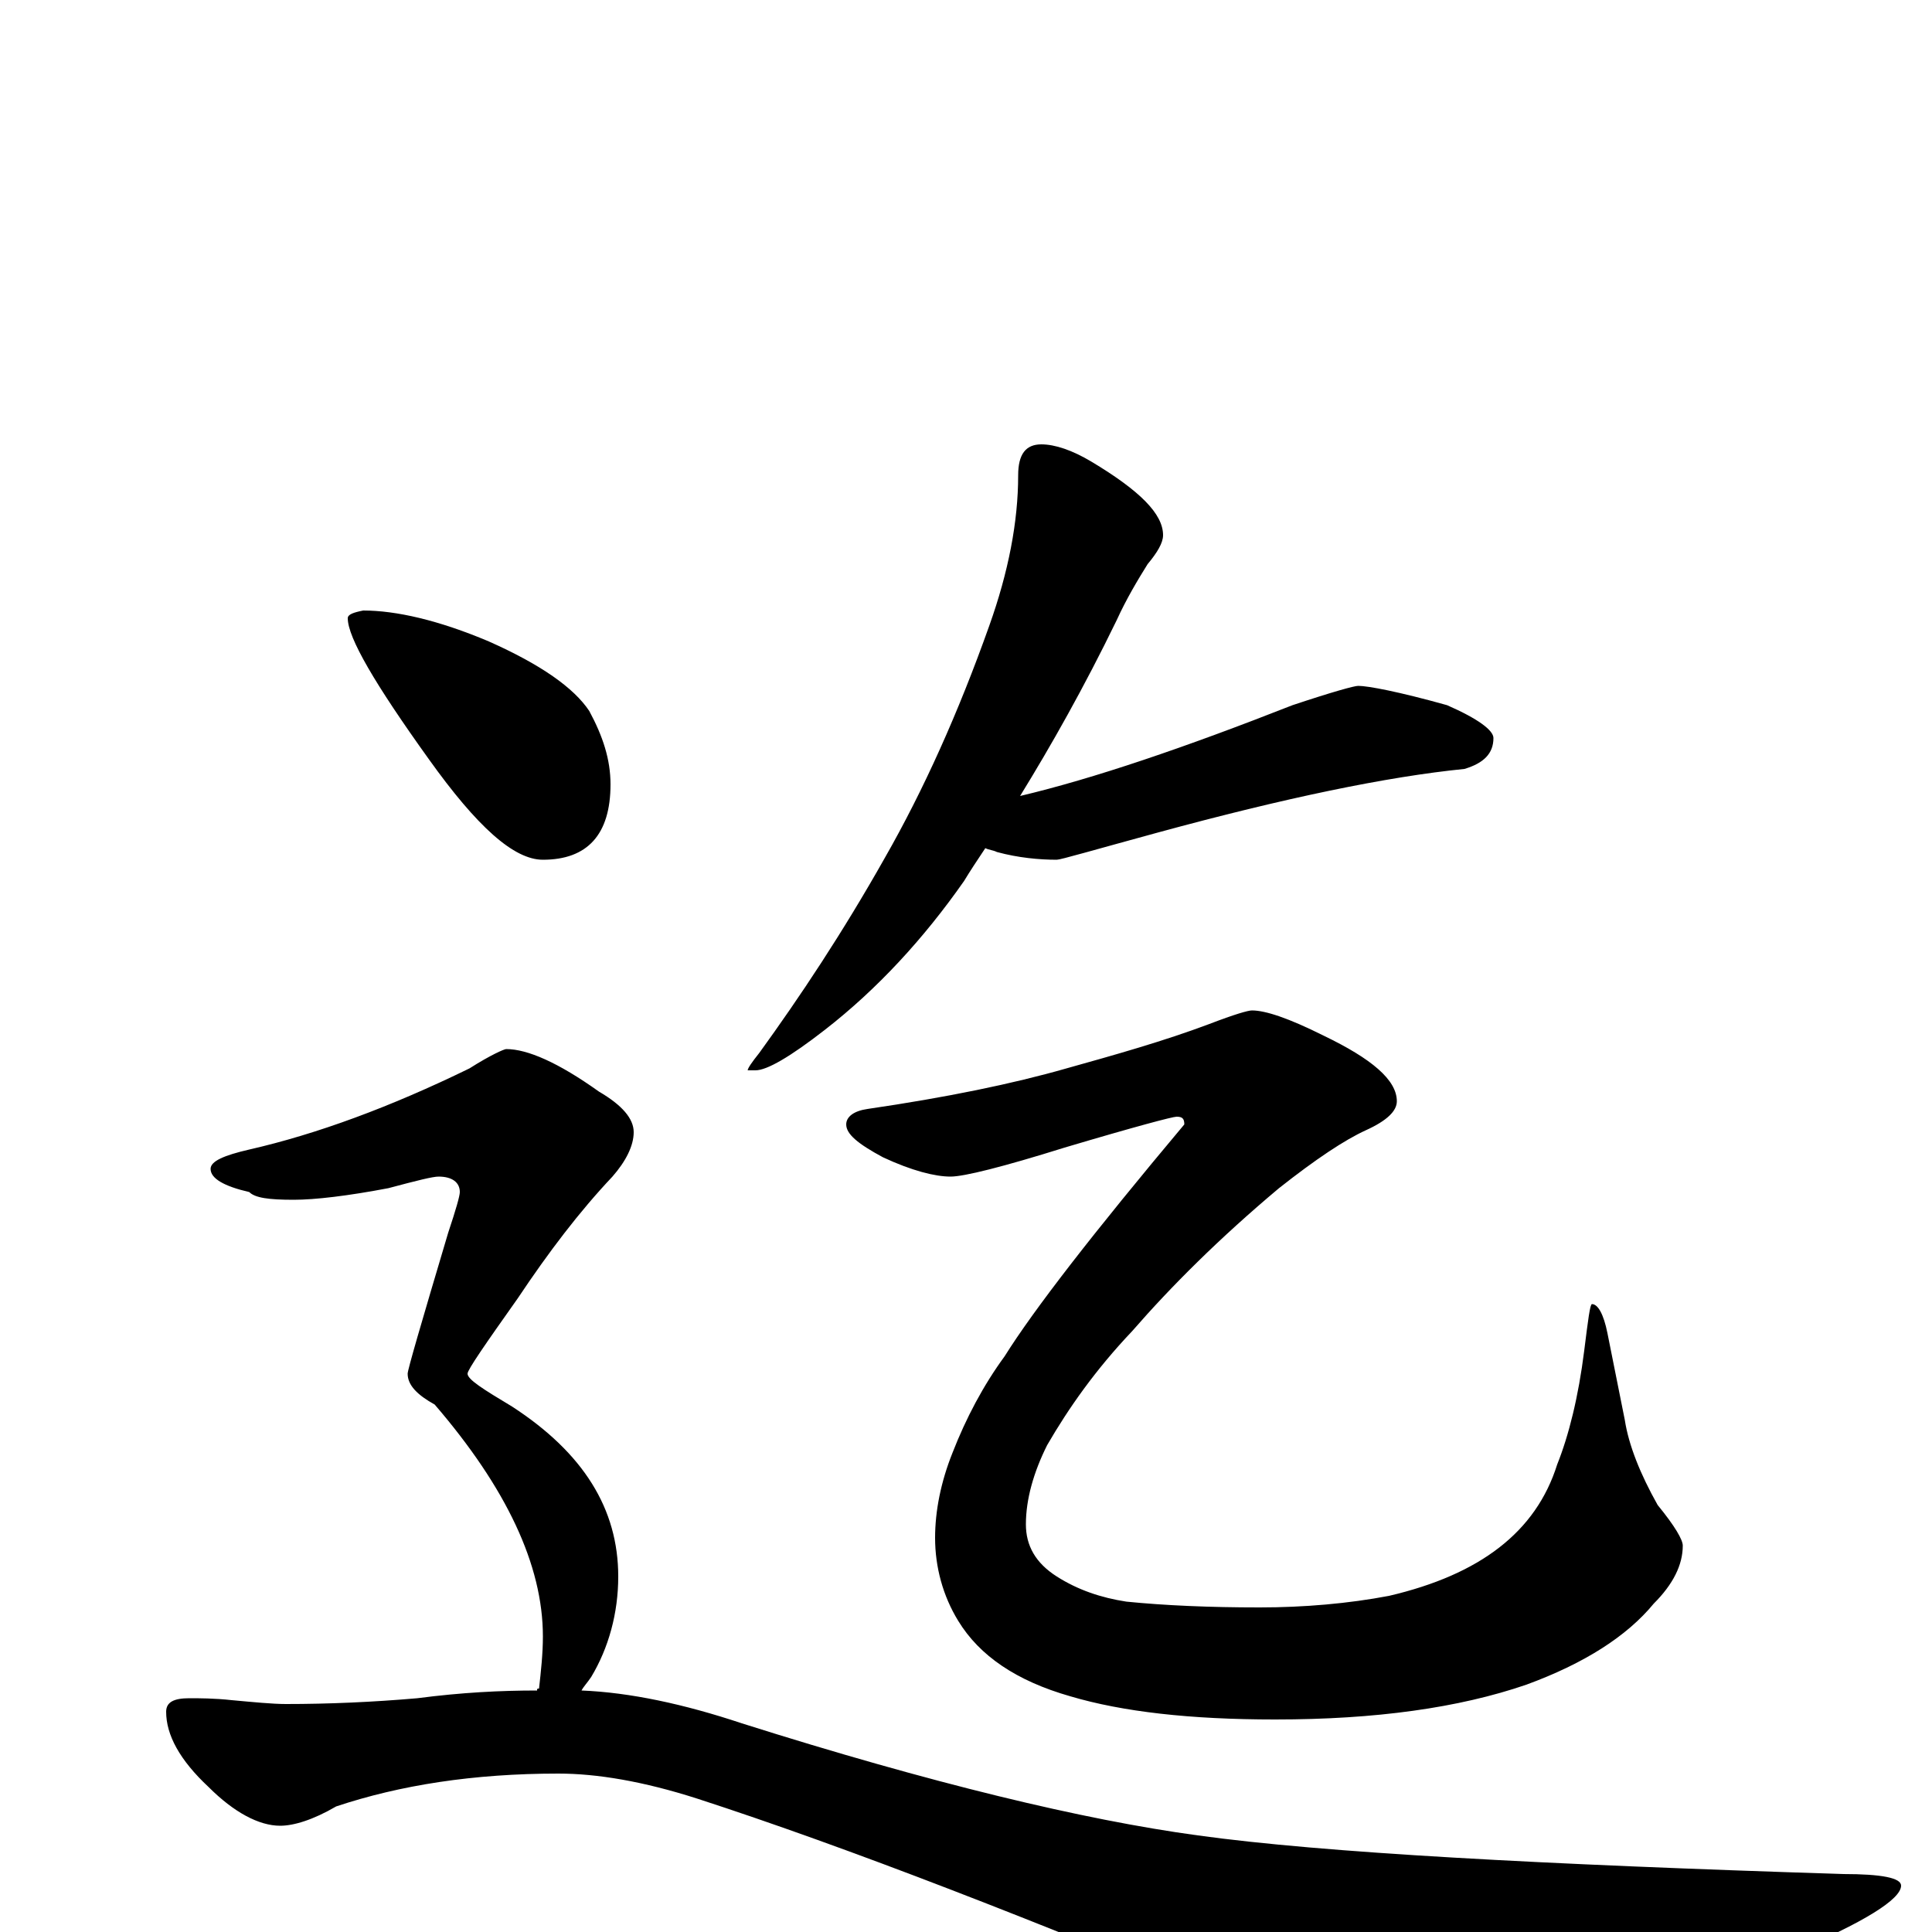 <?xml version="1.0" encoding="utf-8" ?>
<!DOCTYPE svg PUBLIC "-//W3C//DTD SVG 1.1//EN" "http://www.w3.org/Graphics/SVG/1.1/DTD/svg11.dtd">
<svg version="1.1" id="Layer_1" xmlns="http://www.w3.org/2000/svg" xmlns:xlink="http://www.w3.org/1999/xlink" x="0px" y="145px" width="1000px" height="1000px" viewBox="0 0 1000 1000" enable-background="new 0 0 1000 1000" xml:space="preserve">
<g id="Layer_1">
<path id="glyph" transform="matrix(1 0 0 -1 0 1000)" d="M539,770C546,770 555,767 565,761C590,746 602,734 602,723C602,719 599,714 594,708C589,700 583,690 578,679C561,644 544,614 528,588C566,597 613,613 669,635C690,642 701,645 703,645C708,645 724,642 749,635C765,628 773,622 773,618C773,610 768,605 758,602C718,598 665,587 599,569C566,560 549,555 547,555C538,555 527,556 516,559C514,560 512,560 510,561C506,555 502,549 499,544C478,514 454,488 427,467C409,453 397,446 391,446l-4,0C387,447 389,450 393,455C414,484 436,517 458,556C478,591 496,631 512,676C522,704 527,730 527,754C527,765 531,770 539,770M648,477C655,477 667,473 685,464C710,452 723,441 723,430C723,425 718,420 707,415C696,410 681,400 662,385C631,359 606,334 586,311C567,291 553,271 542,252C535,238 531,224 531,211C531,200 536,191 547,184C558,177 570,173 583,171C603,169 626,168 652,168C675,168 698,170 719,174C766,185 795,207 806,242C812,257 817,277 820,301C822,317 823,325 824,325C827,325 830,320 832,310l9,-45C843,252 849,237 858,221C867,210 871,203 871,200C871,190 866,180 856,170C842,153 820,139 790,128C755,116 712,110 660,110C616,110 581,114 554,122C526,130 507,143 496,161C488,174 484,189 484,204C484,218 487,233 493,248C500,266 509,283 520,298C535,322 566,362 613,418C613,421 612,422 609,422C607,422 588,417 551,406C519,396 499,391 492,391C484,391 472,394 457,401C444,408 438,413 438,418C438,422 442,425 449,426C490,432 524,439 552,447C577,454 602,461 626,470C639,475 646,477 648,477M188,684C205,684 227,679 253,668C280,656 297,644 305,632C312,619 316,607 316,594C316,568 304,555 281,555C266,555 247,572 222,607C194,646 180,670 180,680C180,682 183,683 188,684M262,457C273,457 289,450 310,435C322,428 328,421 328,414C328,407 324,399 317,391C300,373 284,352 268,328C251,304 242,291 242,289C242,286 250,281 265,272C302,248 320,219 320,184C320,165 315,147 306,132C304,129 302,127 301,125C326,124 354,118 384,108C482,77 561,58 620,50C685,41 797,35 954,30C974,30 984,28 984,24C984,17 965,5 927,-11C833,-50 773,-70 748,-70C733,-70 702,-61 655,-44C536,6 438,44 361,69C333,78 309,82 289,82C245,82 207,76 174,65C162,58 152,55 145,55C134,55 121,62 108,75C93,89 86,102 86,114C86,119 90,121 98,121C103,121 111,121 120,120C131,119 141,118 148,118C170,118 193,119 216,121C239,124 259,125 278,125C278,126 278,126 279,126C280,135 281,144 281,153C281,190 262,230 225,273C216,278 211,283 211,289C211,291 218,315 232,362C236,374 238,381 238,383C238,388 234,391 227,391C224,391 216,389 201,385C180,381 163,379 152,379C139,379 132,380 129,383C116,386 109,390 109,395C109,399 116,402 129,405C164,413 202,427 243,447C254,454 261,457 262,457z"/>
</g>
</svg>
